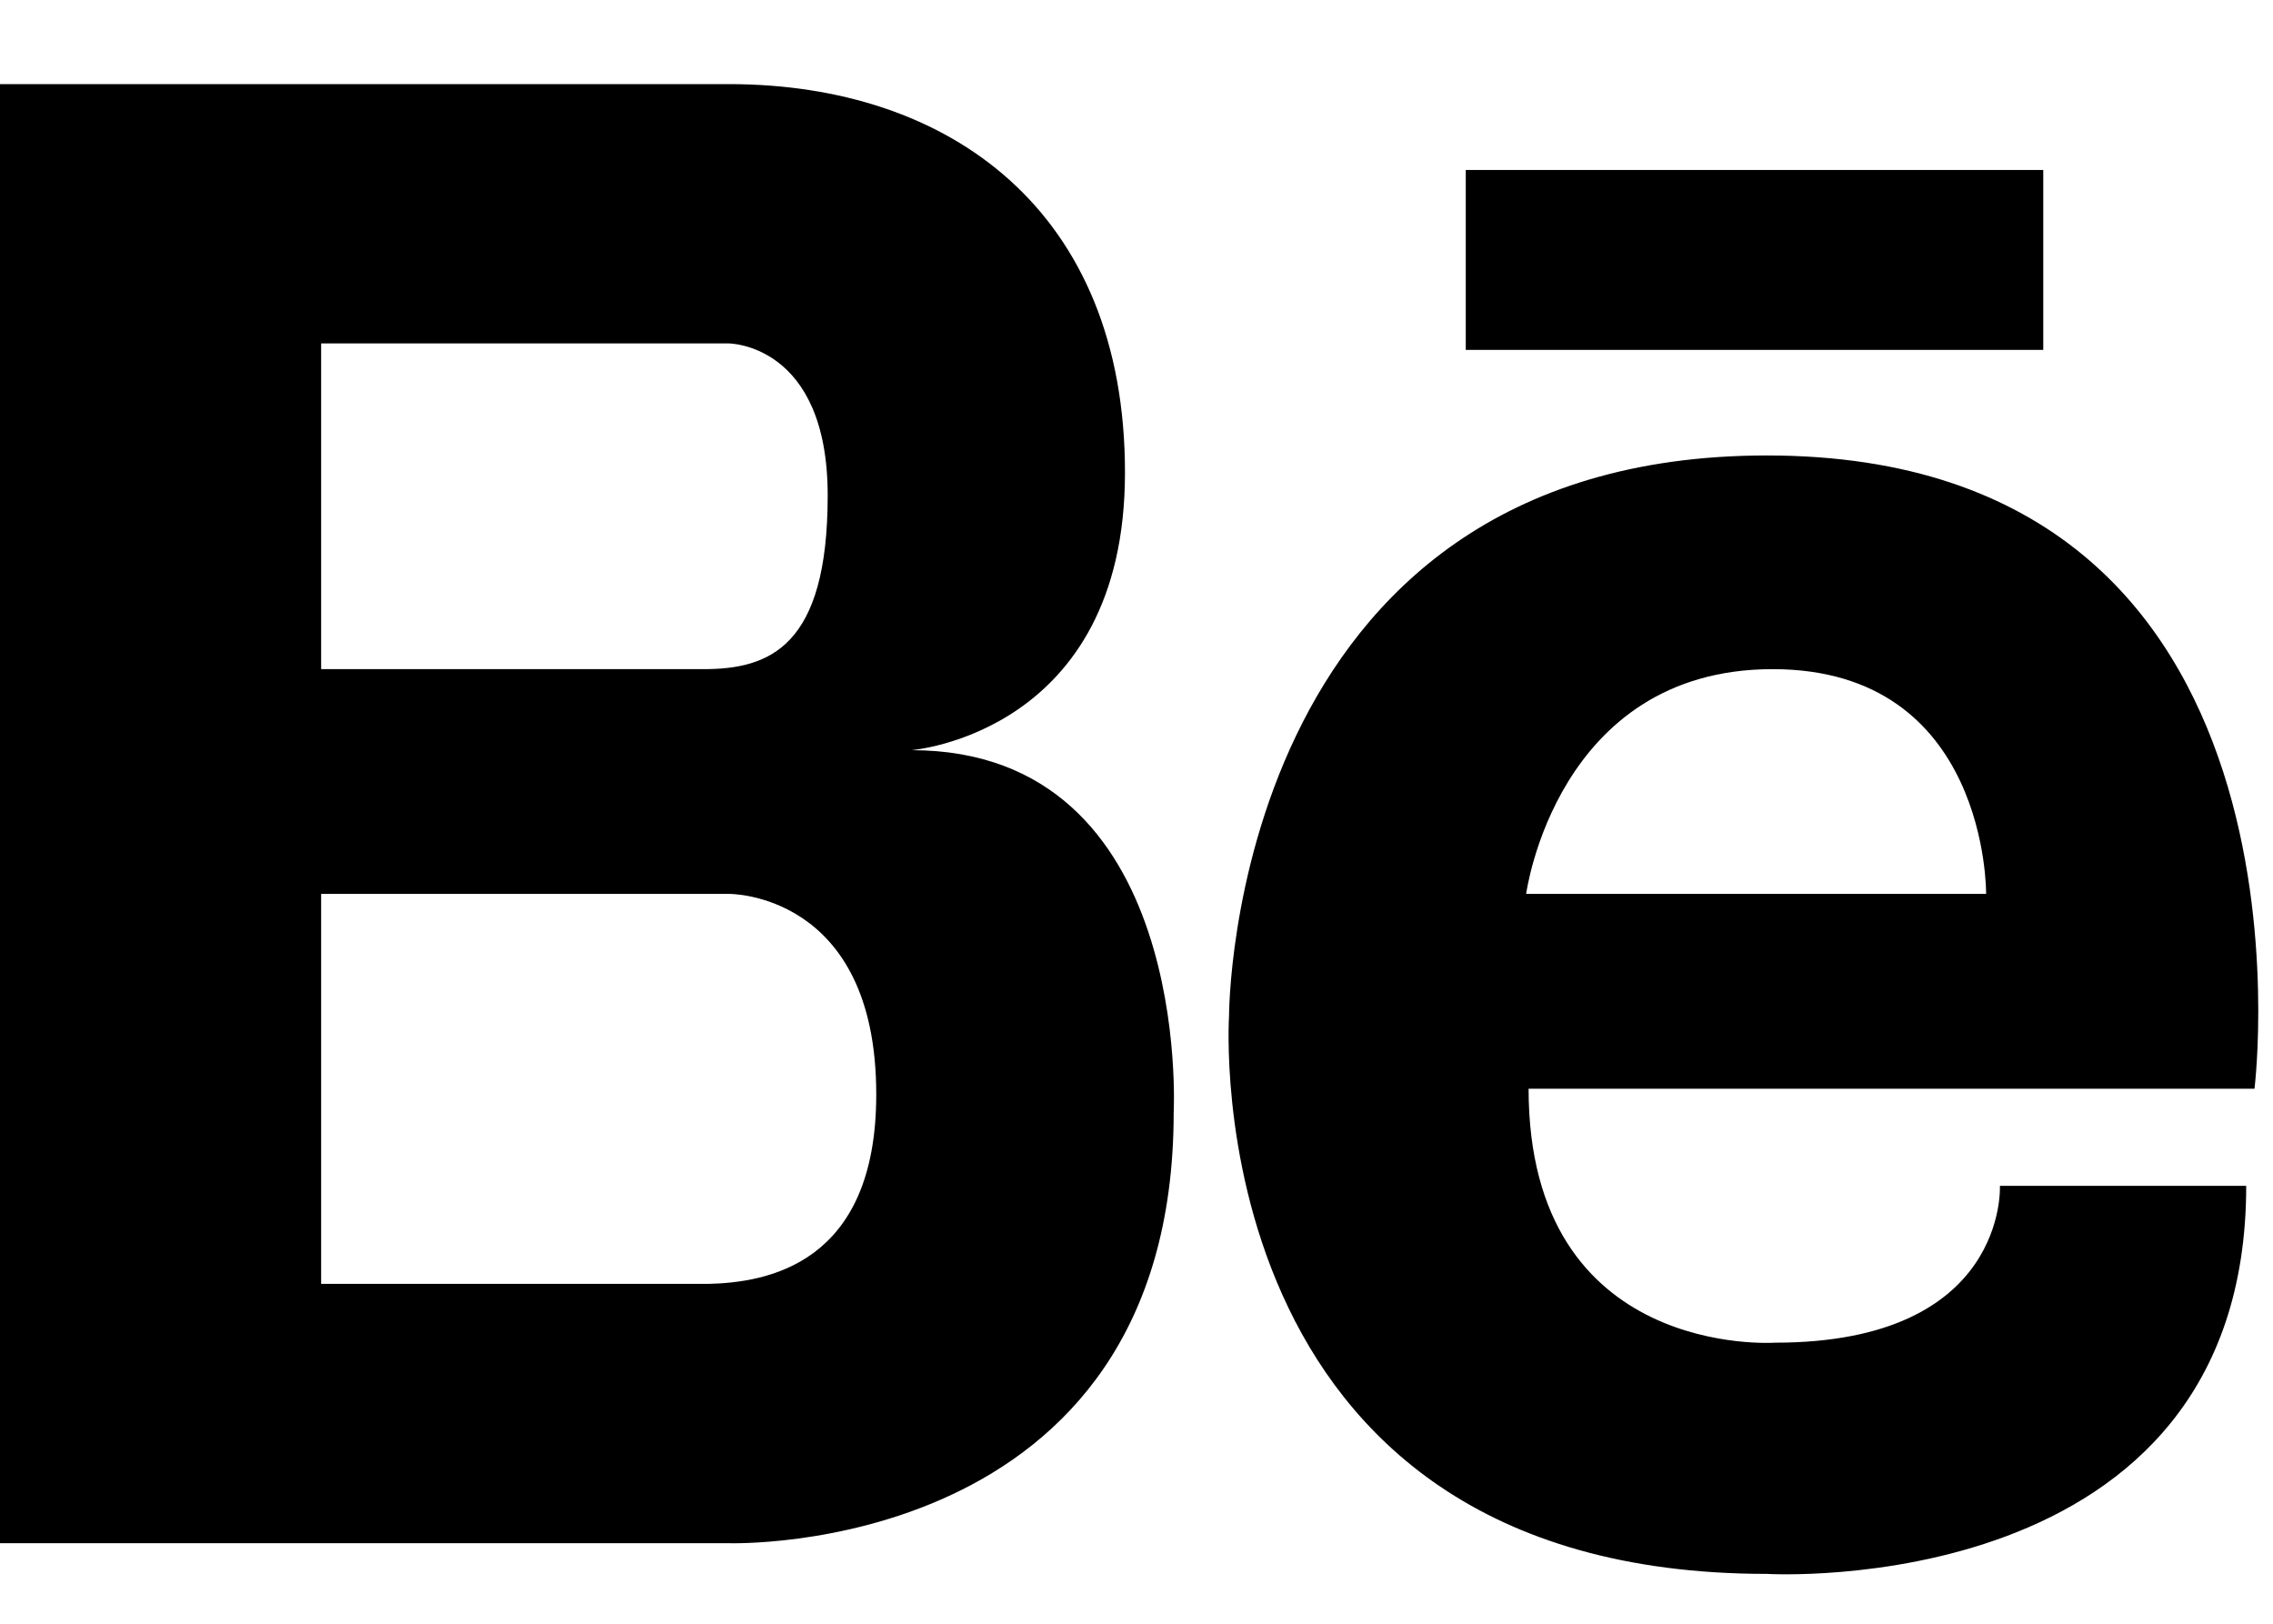 <svg width="14" height="10" viewBox="0 0 14 10" fill="none" xmlns="http://www.w3.org/2000/svg">
<path d="M5.613 4.62C5.613 4.62 6.929 4.518 6.929 2.911C6.93 1.302 5.853 0.518 4.489 0.518H0V9.504H4.489C4.489 9.504 7.229 9.595 7.229 6.851C7.229 6.851 7.348 4.62 5.613 4.62ZM1.978 2.115H4.488C4.488 2.115 5.098 2.115 5.098 3.051C5.098 3.985 4.739 4.121 4.333 4.121H1.978V2.115ZM4.361 7.907H1.978V5.505H4.488C4.488 5.505 5.397 5.493 5.397 6.739C5.398 7.79 4.719 7.899 4.361 7.907ZM10.883 2.805C7.567 2.805 7.57 6.256 7.57 6.256C7.57 6.256 7.342 9.693 10.883 9.693C10.883 9.693 13.835 9.869 13.835 7.303H12.318C12.318 7.303 12.368 8.269 10.934 8.269C10.934 8.269 9.415 8.376 9.415 6.705H13.886C13.886 6.704 14.374 2.805 10.883 2.805ZM12.233 5.505H9.4C9.4 5.505 9.585 4.121 10.918 4.121C12.248 4.121 12.233 5.505 12.233 5.505ZM12.585 1.047H9.028V2.155H12.585V1.047Z" fill="black"/>
</svg>
